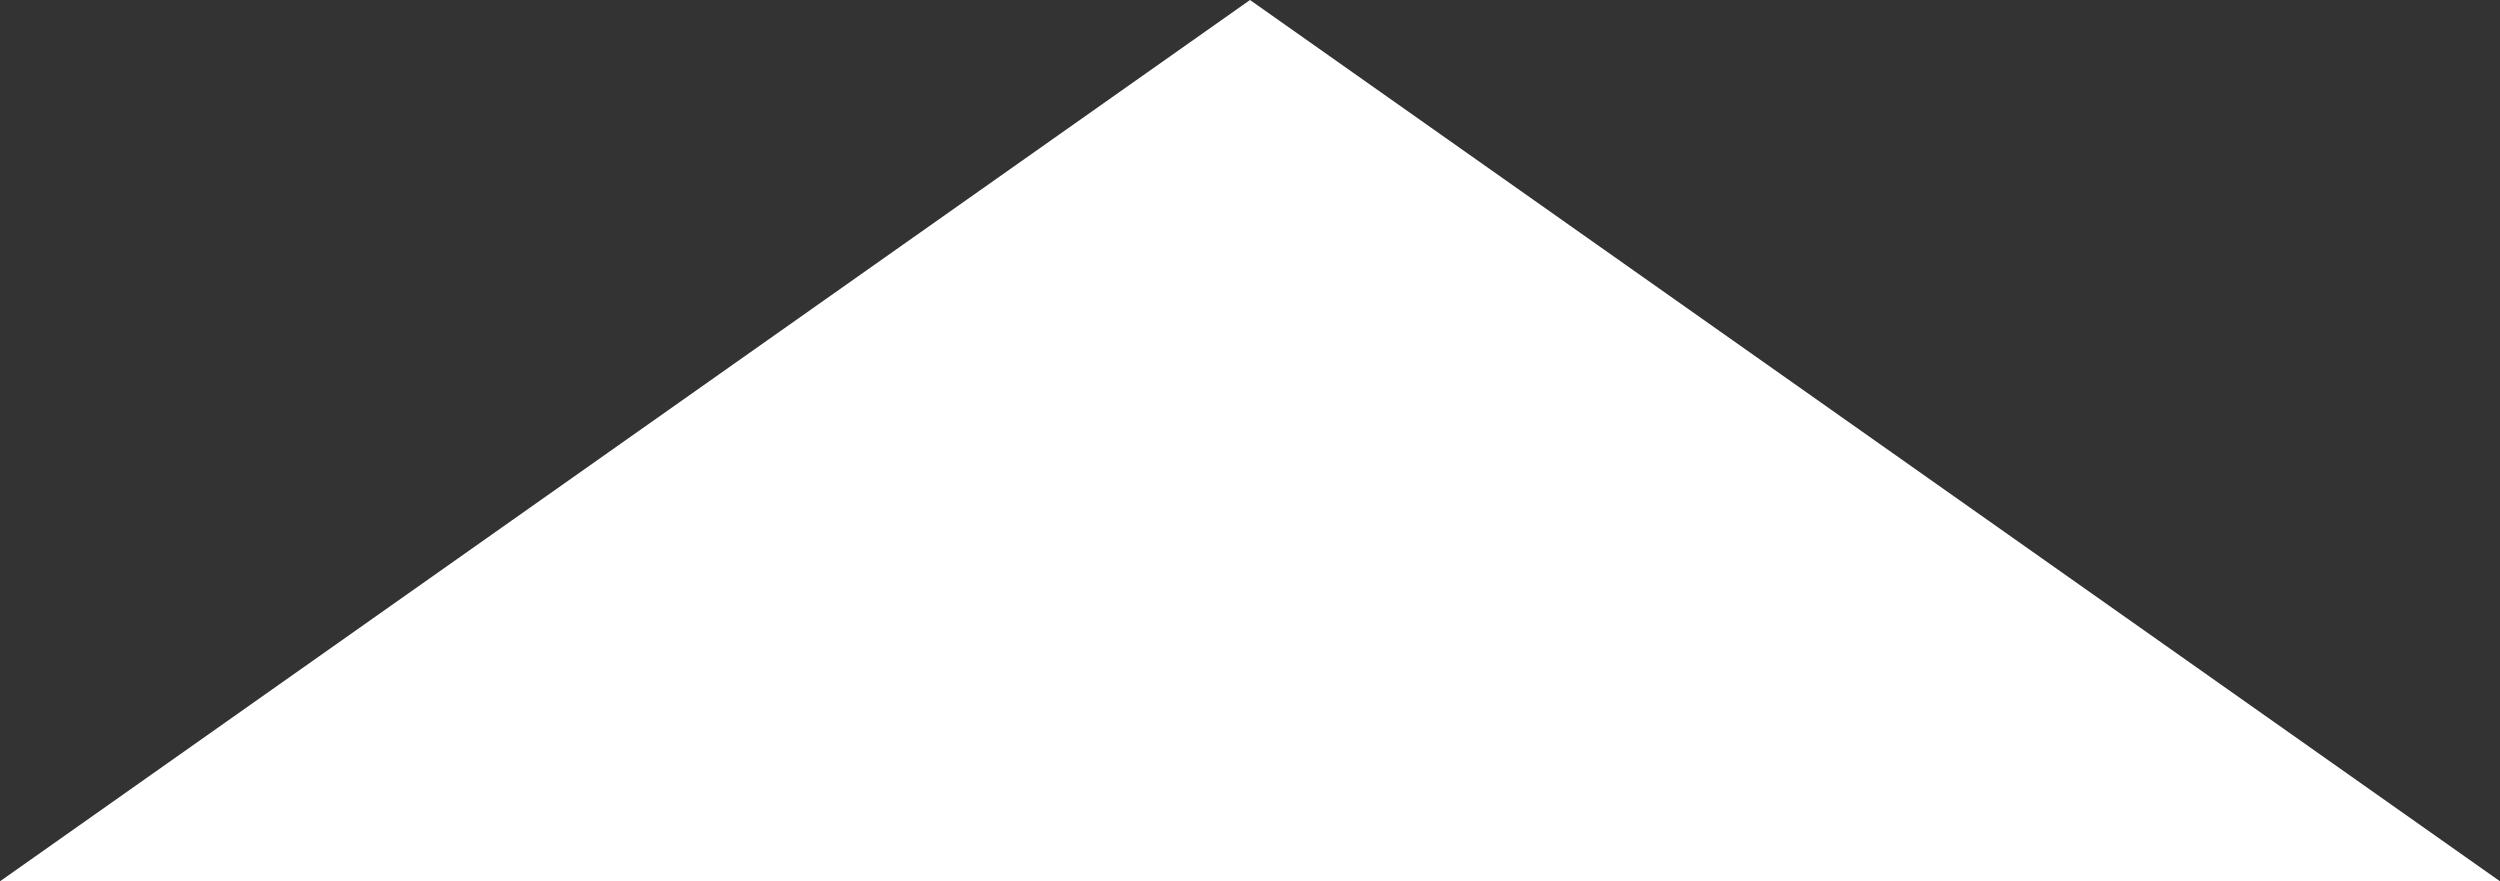 <svg width="139" height="49" viewBox="0 0 139 49" fill="none" xmlns="http://www.w3.org/2000/svg">
<rect x="0" y="0" width="139" height="49" fill="#333333" stroke="none"/>
<path d="M69.5 0L139 49H0L69.5 0Z" fill="white"/>
</svg>
